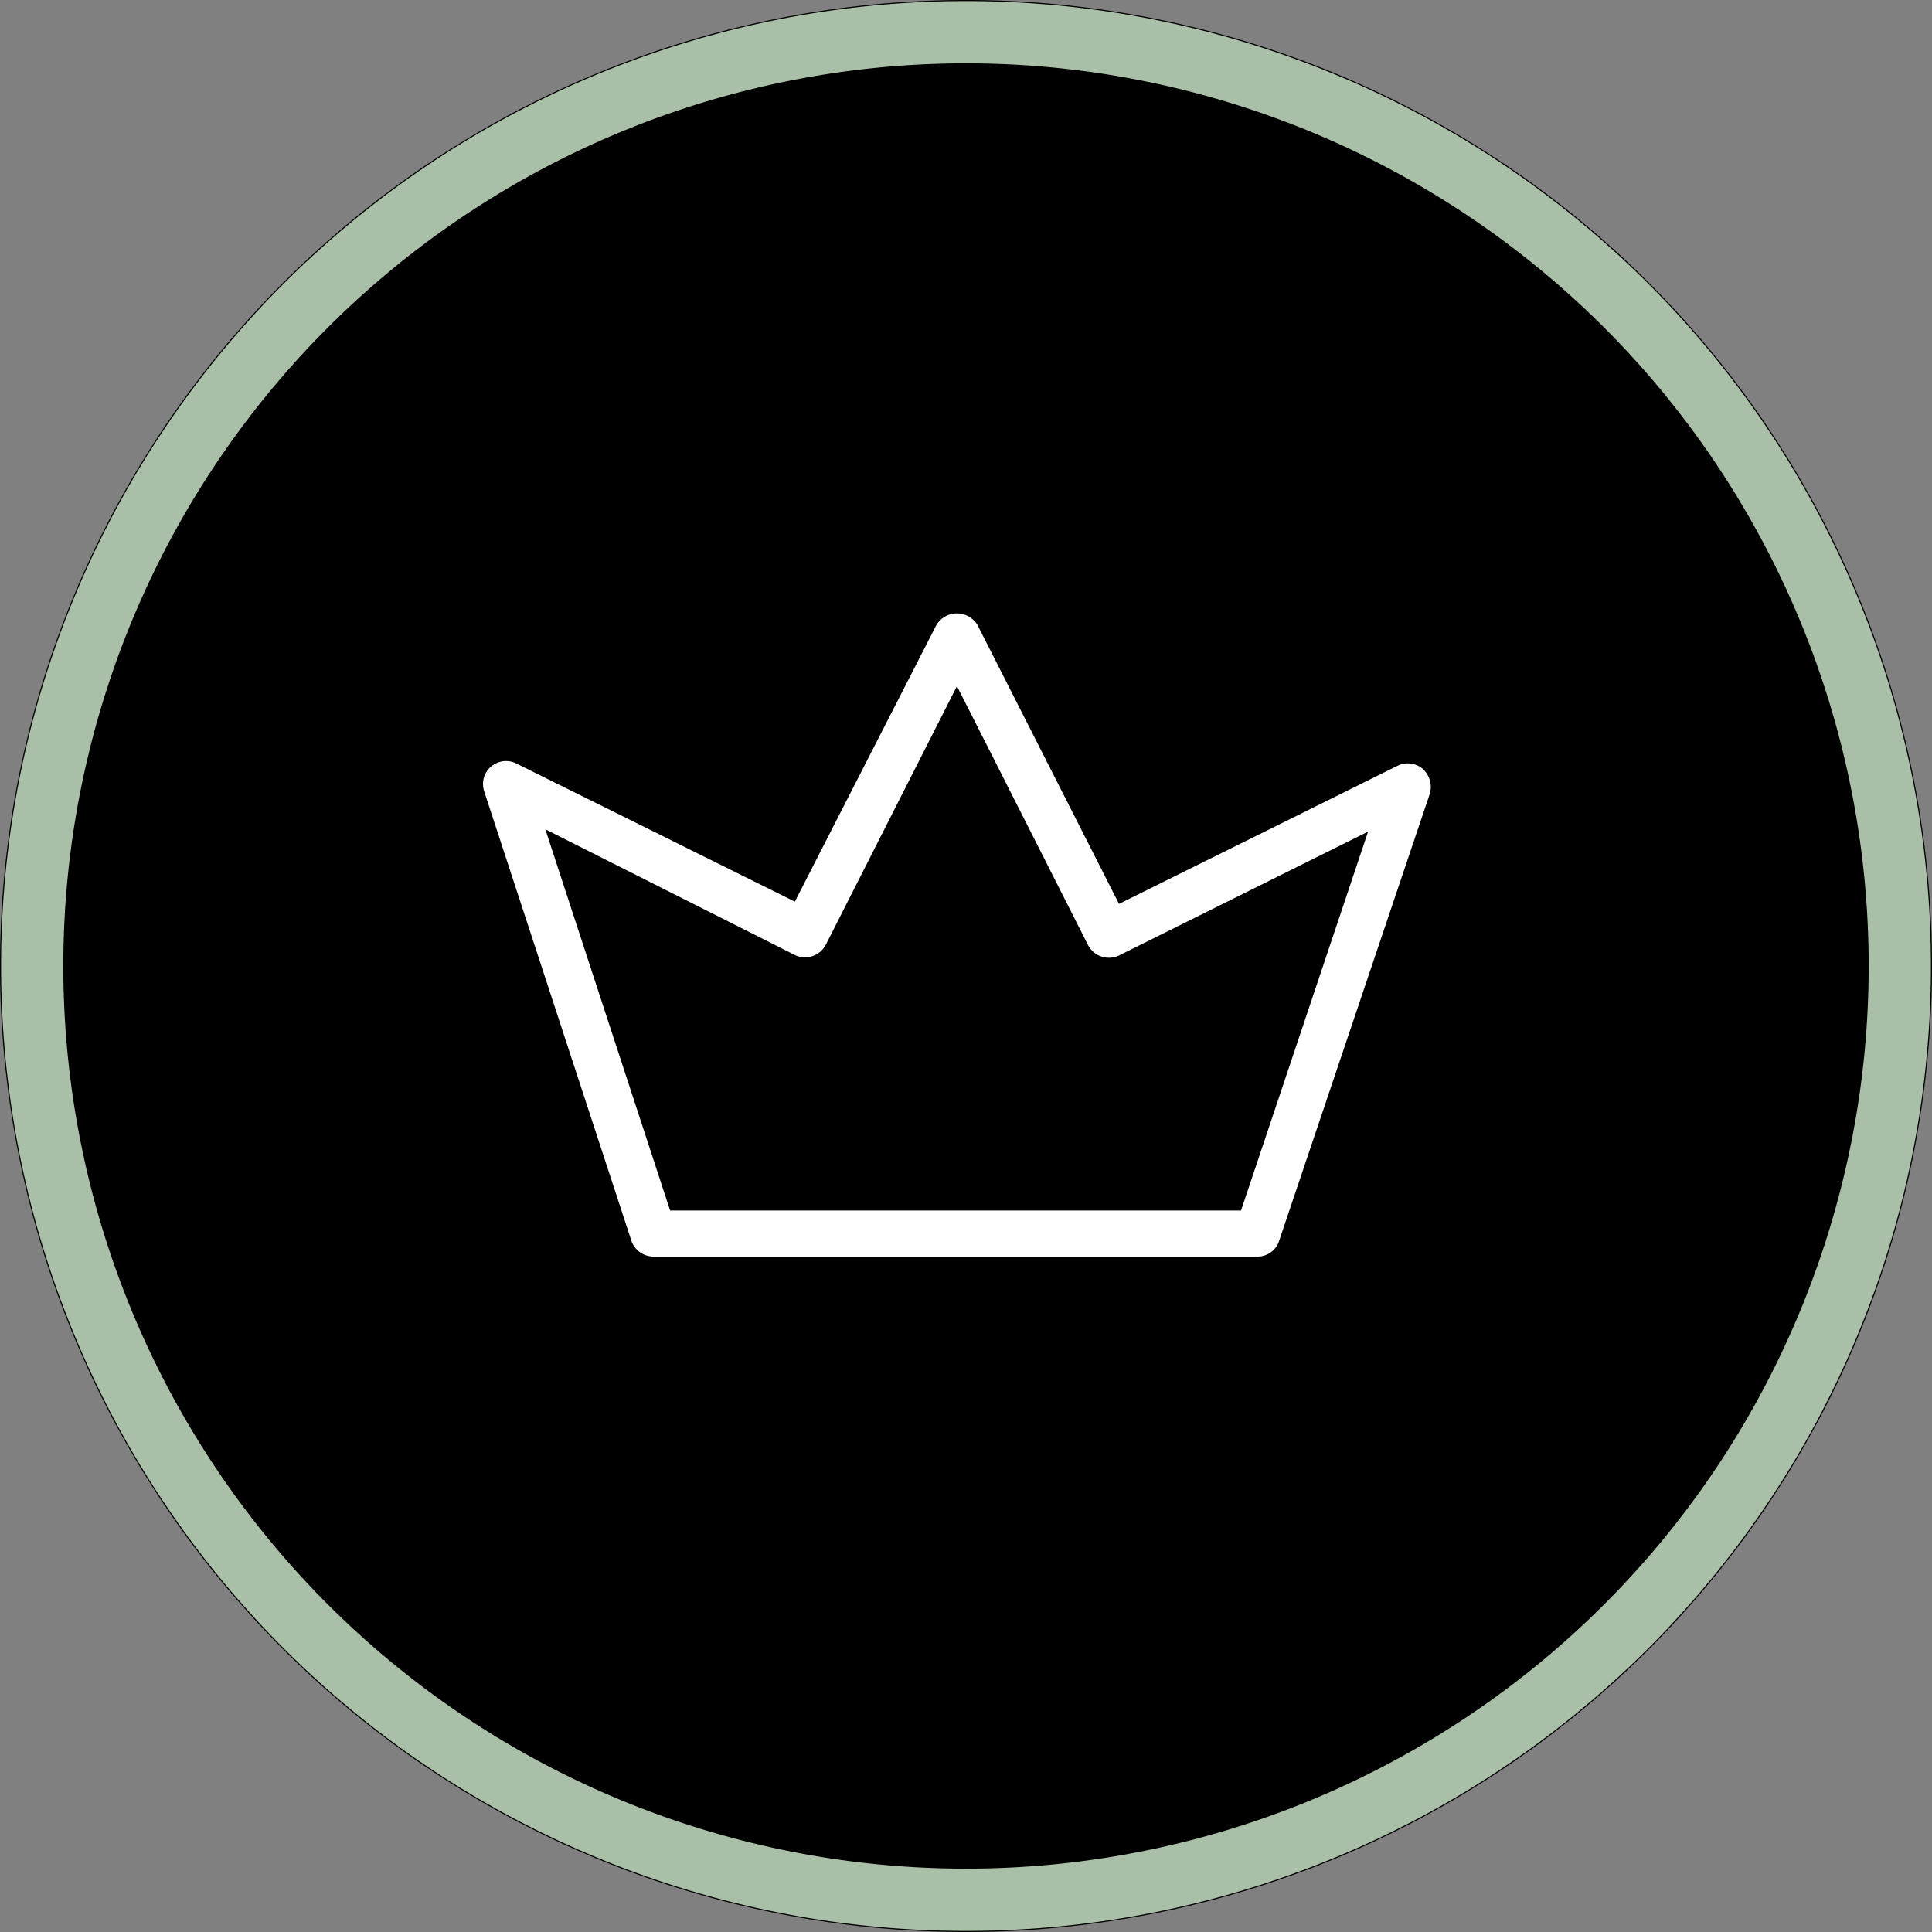 <svg xmlns="http://www.w3.org/2000/svg" width="60" height="60" viewBox="1047 324.95 60 60"><rect x="1047" y="324.95" width="60" height="60" fill="#808080" stroke="none"/><g data-name="Gruppe 188"><g data-name="Gruppe 151"><g data-name="Ellipse 7"><path d="M1047 354.9a30 30 0 1 1 0 .1z" fill-rule="evenodd"/><path d="M1048 354.902a29 29 0 1 1 0 .096z" stroke-linejoin="round" stroke-linecap="round" stroke-width="1.933" stroke="#a9bfa7" fill="transparent"/></g></g><path d="M1086.056 363.974h-18.774a.73.73 0 0 1-.672-.486l-4.576-13.97a.715.715 0 0 1 1.001-.857l8.65 4.29 4.39-8.58a.744.744 0 0 1 1.287 0l4.39 8.65 8.65-4.289a.715.715 0 0 1 .787.1.758.758 0 0 1 .214.772l-4.675 13.87a.7.7 0 0 1-.672.5Zm-18.245-1.43h17.73l3.946-11.767-7.735 3.846a.73.73 0 0 1-.958-.315l-4.075-8.05-4.075 8.036a.73.73 0 0 1-.958.315l-7.75-3.904 3.875 11.84Z" fill="#fff" fill-rule="evenodd" data-name="Pfad 33"/></g></svg>